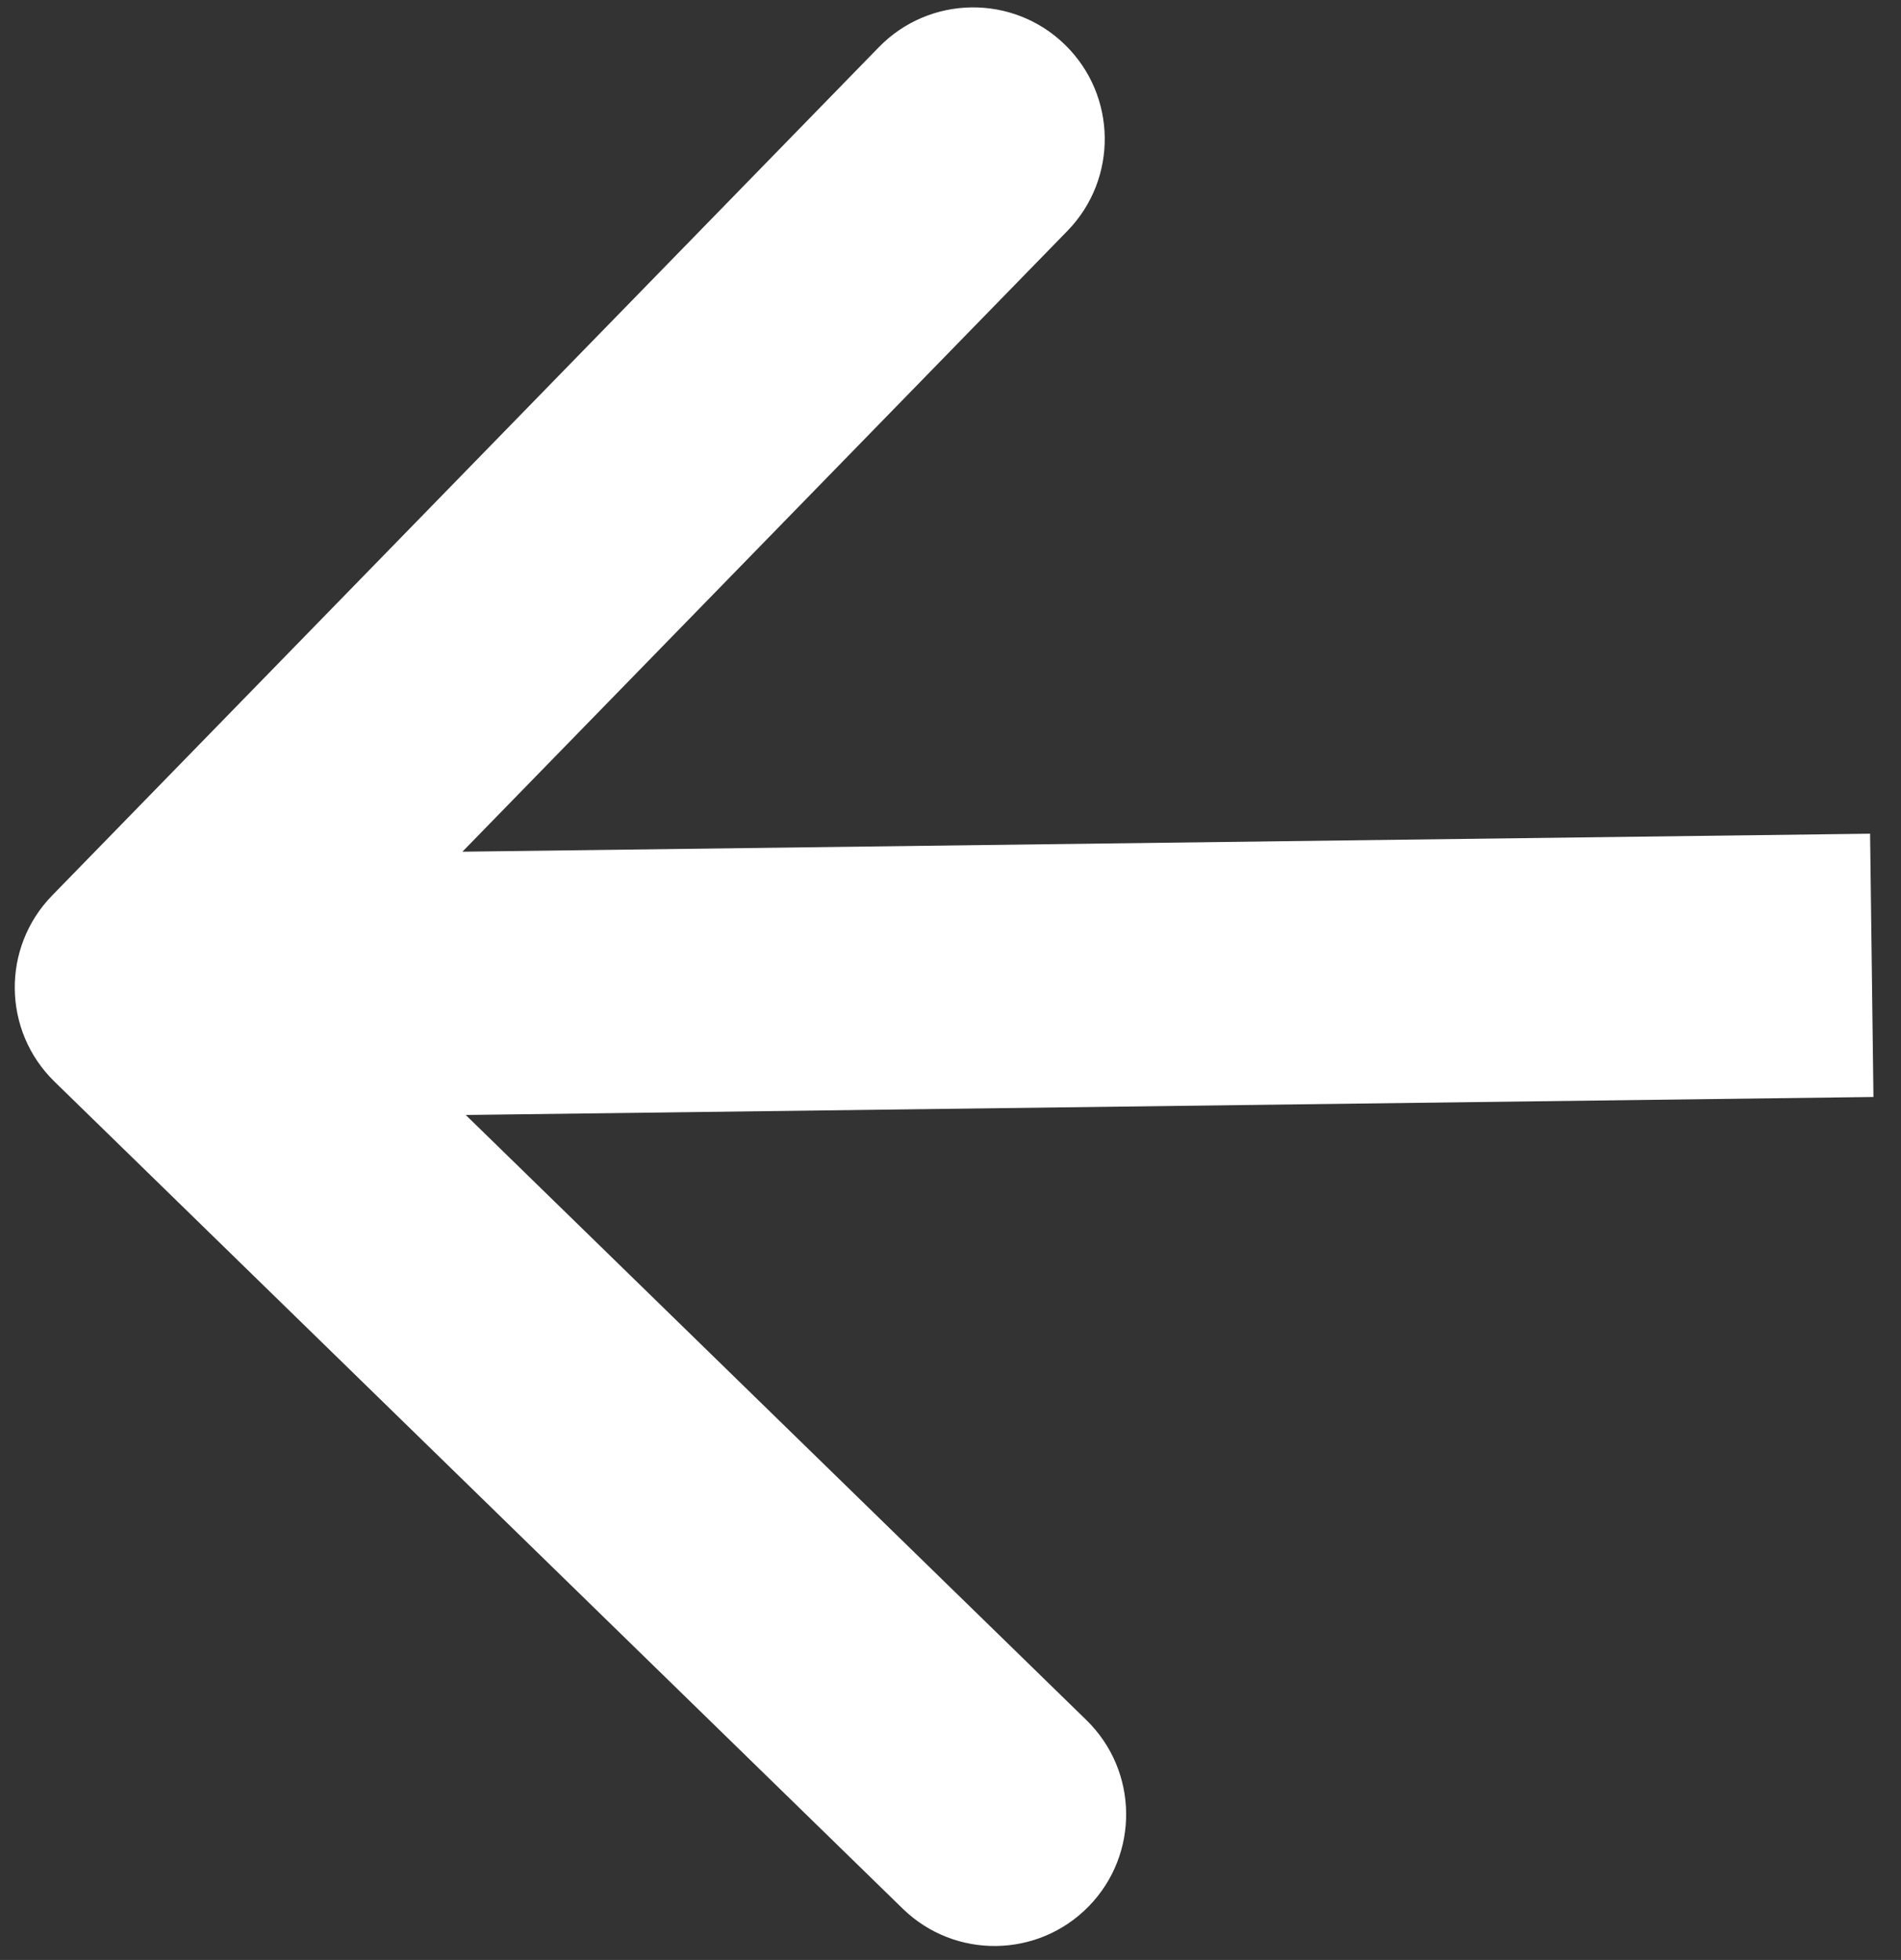 <svg width="65" height="67" viewBox="0 0 65 67" fill="none" xmlns="http://www.w3.org/2000/svg">
<rect x="0" y="0" width="65" height="67" fill="#333333" stroke="none"/>
<path d="M1.782 30.613C0.048 32.392 0.084 35.242 1.864 36.976L30.865 65.246C32.645 66.981 35.494 66.944 37.229 65.165C38.963 63.385 38.927 60.536 37.147 58.801L11.368 33.673L36.497 7.894C38.231 6.114 38.195 3.265 36.415 1.53C34.636 -0.205 31.787 -0.168 30.052 1.611L1.782 30.613ZM63.943 28.5L4.947 29.254L5.062 38.254L64.058 37.5L63.943 28.5Z" fill="white"/>
</svg>
